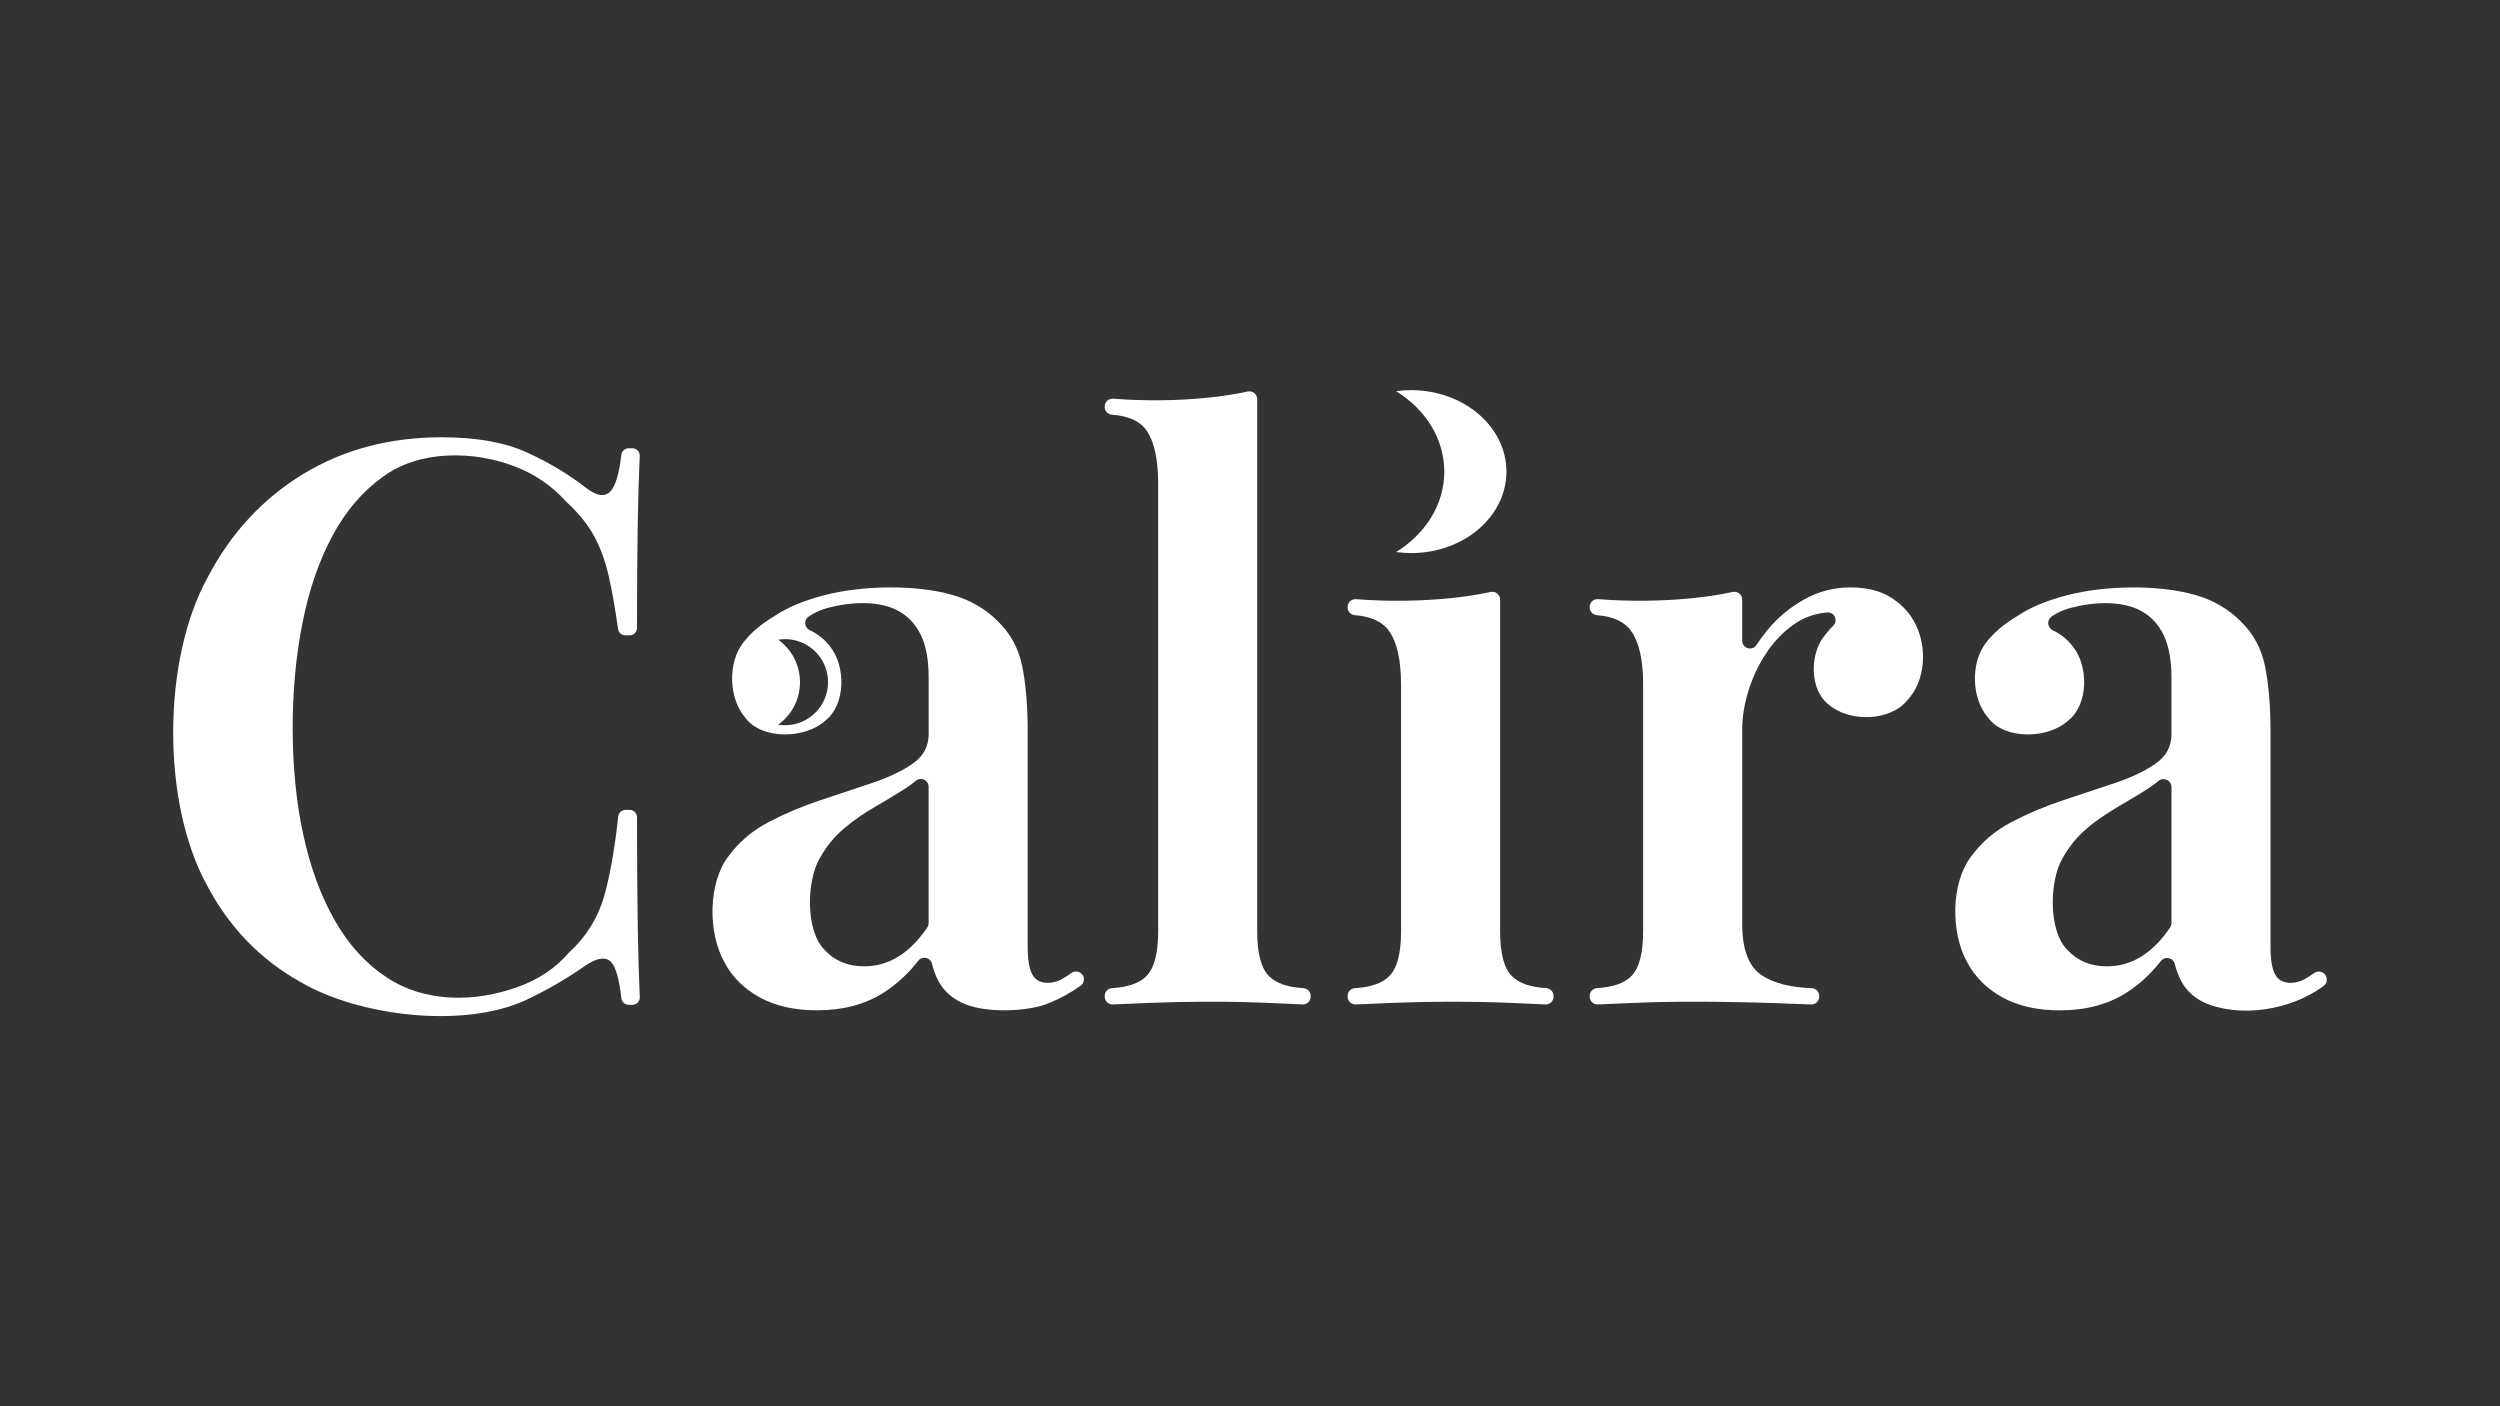 <?xml version="1.0" encoding="UTF-8"?>
<svg id="Capa_1" xmlns="http://www.w3.org/2000/svg" viewBox="0 0 1920 1080">
  <rect x="0" y="0" width="1920" height="1080" fill="#333333" stroke="none"/>
  <defs>
    <style>
      .cls-1 {
        fill: #fff;
      }
    </style>
  </defs>
  <path class="cls-1" d="M339.48,335.83c26.56,0,48.39,3.92,65.5,11.77,17.1,7.85,32.3,17.01,45.58,27.47,8.05,6.04,14.19,6.74,18.41,2.11,3.8-4.15,6.54-13.44,8.23-27.86.34-2.87,2.75-5.05,5.64-5.05h2.81c3.24,0,5.82,2.69,5.67,5.93-.66,14.13-1.17,30.87-1.51,50.22-.38,20.97-.58,48.25-.6,81.85,0,3.14-2.54,5.69-5.68,5.69h-3.25c-2.84,0-5.23-2.1-5.63-4.92-2.23-15.96-4.62-29.51-7.18-40.66-2.82-12.27-6.74-22.84-11.77-31.7-5.01-8.8-11.91-17.21-20.69-25.23-.09-.08-.18-.17-.26-.26-10.84-12.01-23.78-20.91-38.82-26.73-32.07-12.6-74.22-12.91-102.03,7.85-15.5,11.07-28.37,26.17-38.64,45.28-10.26,19.12-17.91,41.36-22.94,66.71-10.08,49.86-10.25,113.44.6,162.71,5.43,25.16,13.48,47.09,24.15,65.81,10.66,18.72,23.94,33.31,39.85,43.77,28.88,19.33,67.52,19.61,101.12,7.24,15.62-5.6,28.45-14.2,38.49-25.79.1-.12.21-.23.32-.33,13.19-12.04,22.19-26.38,27-43.01,4.53-15.66,8.17-36.21,10.94-61.62.31-2.89,2.74-5.09,5.65-5.09h3.1c3.14,0,5.68,2.55,5.68,5.69.02,35.22.22,63.81.6,85.77.35,20.32.86,37.76,1.52,52.34.15,3.24-2.43,5.92-5.67,5.92h-2.81c-2.89,0-5.31-2.19-5.64-5.06-1.65-14.38-4.19-23.56-7.63-27.54-3.83-4.42-10.17-3.82-19.02,1.81-14.89,10.47-30.7,19.62-47.39,27.47-48.45,21.83-128.04,11.83-172.36-14.19-31-17.3-55.04-42.26-72.15-74.86-34.41-63-34.33-172.27.9-236.06,17.71-33.81,42.05-60.17,73.05-79.09,30.99-18.91,66.61-28.37,106.86-28.37h0Z"/>
  <path class="cls-1" d="M831.45,748.85c-1.87-2.9-5.81-3.64-8.59-1.61-2.5,1.82-4.84,3.33-7.04,4.56-7.22,4.16-18.65,4.86-22.95-3.33-2.41-4.23-3.61-11.36-3.61-21.44v-165.42c0-19.71-1.42-36.43-4.23-50.1-2.83-13.69-9.07-25.17-18.72-34.42-9.66-9.66-21.34-16.38-35.01-20.23-28.28-8.1-69.64-7.27-98.42.31-15.68,4.04-28.57,9.47-38.62,16.31-10.08,6.02-17.92,12.77-23.56,20.21-11.76,15.16-11.33,42.57,1.82,57.67,12.65,17.09,46.25,16.01,61.29,2.1,15.86-12.37,15.82-41.93,3.61-57.06-4.06-5.29-9.23-9.44-15.51-12.42-4.13-1.98-4.82-7.7-1.06-10.32,4.44-3.09,9.44-5.38,15.06-6.85,17.85-4.72,39.8-5.78,54.65,2.71,7.44,4.23,13.08,10.48,16.9,18.72,3.82,8.26,5.74,18.82,5.74,31.71v44.08c0,9.25-4.04,16.69-12.09,22.33-8.05,5.64-18.32,10.55-30.78,14.78-12.49,4.23-25.76,8.66-39.85,13.29-14.09,4.63-27.46,10.27-40.13,16.9s-23.07,15.49-31.09,26.56c-15.32,20.11-15.77,57.98-3.02,80.9,6.02,11.47,15.09,20.52,27.15,27.17,12.09,6.63,26.77,9.96,44.08,9.96,19.71,0,36.62-4.44,50.71-13.29,10.15-6.37,19.15-14.64,27.01-24.76,3.09-4.01,9.42-2.57,10.6,2.34,1.04,4.39,2.5,8.45,4.37,12.16,3.82,7.65,9.84,13.5,18.11,17.52,16.22,8.36,51.39,7.74,68.51,0,7.98-3.31,15.65-7.58,23.07-12.82,1.68-1.18,2.6-3.07,2.6-4.98,0-1.13-.31-2.27-.97-3.26l-.03.02ZM635.95,523.91c0,18.25-14.8,33.05-33.05,33.05-1.79,0-3.52-.14-5.22-.42,10.13-7.29,16.71-19.19,16.71-32.63s-6.59-25.33-16.71-32.63c1.7-.28,3.42-.42,5.22-.42,18.25,0,33.05,14.8,33.05,33.05ZM713.2,708.88c0,1.2-.35,2.41-1.04,3.4-6.56,9.7-13.79,17.05-21.6,22-8.26,5.24-17.21,7.86-26.87,7.86-12.49,0-22.55-4.13-30.19-12.39-15.01-14.45-14.16-53.38-3.92-70.64,5.03-9.04,11.26-16.69,18.72-22.92,7.44-6.26,15.39-11.78,23.84-16.62,8.45-4.82,16.38-9.66,23.84-14.47,2.67-1.75,5.12-3.56,7.37-5.45,3.87-3.28,9.84-.42,9.84,4.65v104.58h0Z"/>
  <path class="cls-1" d="M958.32,300.68c3.72-.8,7.22,2.03,7.22,5.84v409.06c0,16.91,3.11,28.38,9.36,34.41,5.41,5.23,14.07,8.2,25.98,8.9,3.19.19,5.71,2.77,5.71,5.97v.57c0,3.42-2.86,6.14-6.27,5.97-6.81-.34-15.69-.74-26.63-1.19-29.9-1.22-60.08-1.19-90.56,0-11.74.46-21.22.86-28.45,1.2-3.41.16-6.26-2.56-6.26-5.97v-.59c0-3.2,2.52-5.78,5.71-5.97,11.91-.7,20.57-3.66,25.98-8.9,6.24-6.04,9.36-17.51,9.36-34.41v-344.13c0-18.11-2.82-31.49-8.45-40.15-4.95-7.59-13.93-11.86-26.94-12.79-3.17-.23-5.66-2.79-5.66-5.97v-.38c0-3.51,3-6.23,6.5-5.96,24.76,1.95,50.54,1.57,73.8-.87,10.5-1.11,20.36-2.66,29.6-4.66v.02Z"/>
  <path class="cls-1" d="M1144.87,454.63c3.72-.8,7.22,2.03,7.22,5.84v255.1c0,16.91,3.11,28.38,9.36,34.41,5.4,5.23,14.07,8.2,25.98,8.9,3.19.19,5.71,2.77,5.71,5.97v.57c0,3.42-2.86,6.14-6.27,5.98-6.85-.34-15.83-.74-26.94-1.19-30-1.21-60.18-1.2-90.56,0-11.57.46-20.96.86-28.15,1.2-3.41.16-6.26-2.56-6.26-5.98v-.58c0-3.2,2.52-5.78,5.71-5.97,11.91-.7,20.57-3.66,25.98-8.9,6.23-6.04,9.36-17.51,9.36-34.41v-189.57c0-18.51-2.93-32.09-8.76-40.75-5.11-7.57-13.99-11.83-26.64-12.78-3.17-.24-5.66-2.8-5.66-5.97v-.39c0-3.5,2.99-6.22,6.49-5.95,24.75,1.95,49.84,1.58,73.51-.87,10.66-1.11,20.63-2.67,29.91-4.66h.01Z"/>
  <path class="cls-1" d="M1421.35,451.14c12.47,0,22.84,2.62,31.09,7.85,8.24,5.24,14.38,11.88,18.41,19.92,9.5,18.29,7.92,43.8-5.74,58.56-13.54,16.97-45.3,17.15-60.68,3.62-14.69-11.14-14.47-38.2-3.92-51.92,2.33-3.16,4.8-6.03,7.43-8.59,4.05-3.95.76-10.91-4.85-10.19-.16.02-.31.04-.47.06-9.66.81-18.52,4.23-26.57,10.26-8.06,6.04-14.89,13.49-20.53,22.34-10.7,16.63-17.53,38.12-17.51,57.35v149.12c0,19.72,5.03,32.9,15.09,39.54,9.03,5.96,21.8,9.25,38.3,9.86,3.21.12,5.77,2.75,5.77,5.97v.56c0,3.4-2.83,6.12-6.23,5.98-40.79-1.75-93.31-3.1-135.35-1.24-11.74.46-21.22.86-28.45,1.2-3.41.16-6.26-2.56-6.26-5.98v-.58c0-3.2,2.52-5.78,5.71-5.97,11.91-.7,20.57-3.66,25.98-8.9,6.23-6.04,9.36-17.51,9.36-34.41v-190.17c0-18.11-2.93-31.49-8.76-40.15-5.11-7.57-13.99-11.83-26.64-12.78-3.17-.24-5.65-2.8-5.65-5.97v-.39c0-3.5,2.99-6.22,6.49-5.95,24.75,1.95,49.84,1.58,73.51-.87,10.66-1.11,20.63-2.67,29.91-4.66,3.72-.8,7.22,2.03,7.22,5.84v31.56c0,5.89,7.7,8.29,10.93,3.36,2.49-3.79,5.19-7.48,8.09-11.05,7.85-9.66,17.3-17.6,28.37-23.85,11.07-6.24,23.04-9.36,35.92-9.36l.03.03Z"/>
  <path class="cls-1" d="M1581.94,775.95c-17.31,0-32-3.32-44.07-9.96-12.08-6.64-21.13-15.7-27.17-27.17-12.75-22.92-12.3-60.79,3.02-80.9,8.05-11.07,18.41-19.92,31.09-26.56,12.68-6.64,26.05-12.27,40.15-16.9,14.08-4.62,27.37-9.06,39.85-13.28,12.47-4.23,22.73-9.15,30.79-14.79,8.05-5.63,12.07-13.07,12.07-22.34v-44.07c0-12.88-1.91-23.44-5.73-31.7-3.83-8.25-9.46-14.49-16.91-18.72-14.85-8.5-36.79-7.45-54.64-2.72-5.42,1.41-10.28,3.58-14.59,6.51-4,2.71-3.59,8.64.77,10.73,6.2,2.98,11.31,7.09,15.33,12.35,12.2,15.13,12.24,44.68-3.62,57.05-15.03,13.91-48.63,14.98-61.28-2.11-13.16-15.1-13.58-42.5-1.81-57.66,5.63-7.44,13.48-14.19,23.54-20.22,10.06-6.84,22.94-12.27,38.64-16.3,28.76-7.59,70.12-8.4,98.41-.3,13.68,3.83,25.36,10.57,35.02,20.22,9.66,9.26,15.89,20.73,18.71,34.41,2.81,13.69,4.23,30.39,4.23,50.11v165.42c0,10.07,1.21,17.21,3.62,21.43,4.28,8.19,15.71,7.48,22.94,3.32,2.17-1.2,4.48-2.7,6.94-4.48,2.85-2.06,6.85-1.32,8.76,1.63h0c1.75,2.7,1.14,6.33-1.44,8.25-24.96,18.59-64.16,24.9-91.83,12.71-8.25-4.02-14.29-9.86-18.11-17.51-1.83-3.65-3.27-7.63-4.32-11.93-1.22-5.01-7.63-6.46-10.79-2.38-7.82,10.05-16.77,18.25-26.85,24.58-14.09,8.86-31,13.28-50.71,13.28h-.01ZM1618.17,742.14c9.66,0,18.61-2.61,26.87-7.85,7.82-4.96,15.02-12.28,21.59-21.97.69-1.02,1.05-2.24,1.05-3.47v-104.31c0-5.18-6.05-8.09-10.02-4.75-2.19,1.84-4.58,3.6-7.19,5.3-15.18,10.13-33.54,18.79-47.69,31.09-7.45,6.24-13.69,13.89-18.72,22.94-10.25,17.25-11.1,56.18,3.92,70.64,7.64,8.25,17.71,12.38,30.19,12.38h0Z"/>
  <path class="cls-1" d="M1156.94,362.2c0,34.54-32.77,62.56-73.19,62.56-3.95,0-7.8-.27-11.55-.79,22.4-13.82,37.01-36.34,37.01-61.77s-14.61-47.95-37.01-61.77c3.75-.52,7.6-.79,11.55-.79,40.41,0,73.19,28.02,73.19,62.56Z"/>
</svg>